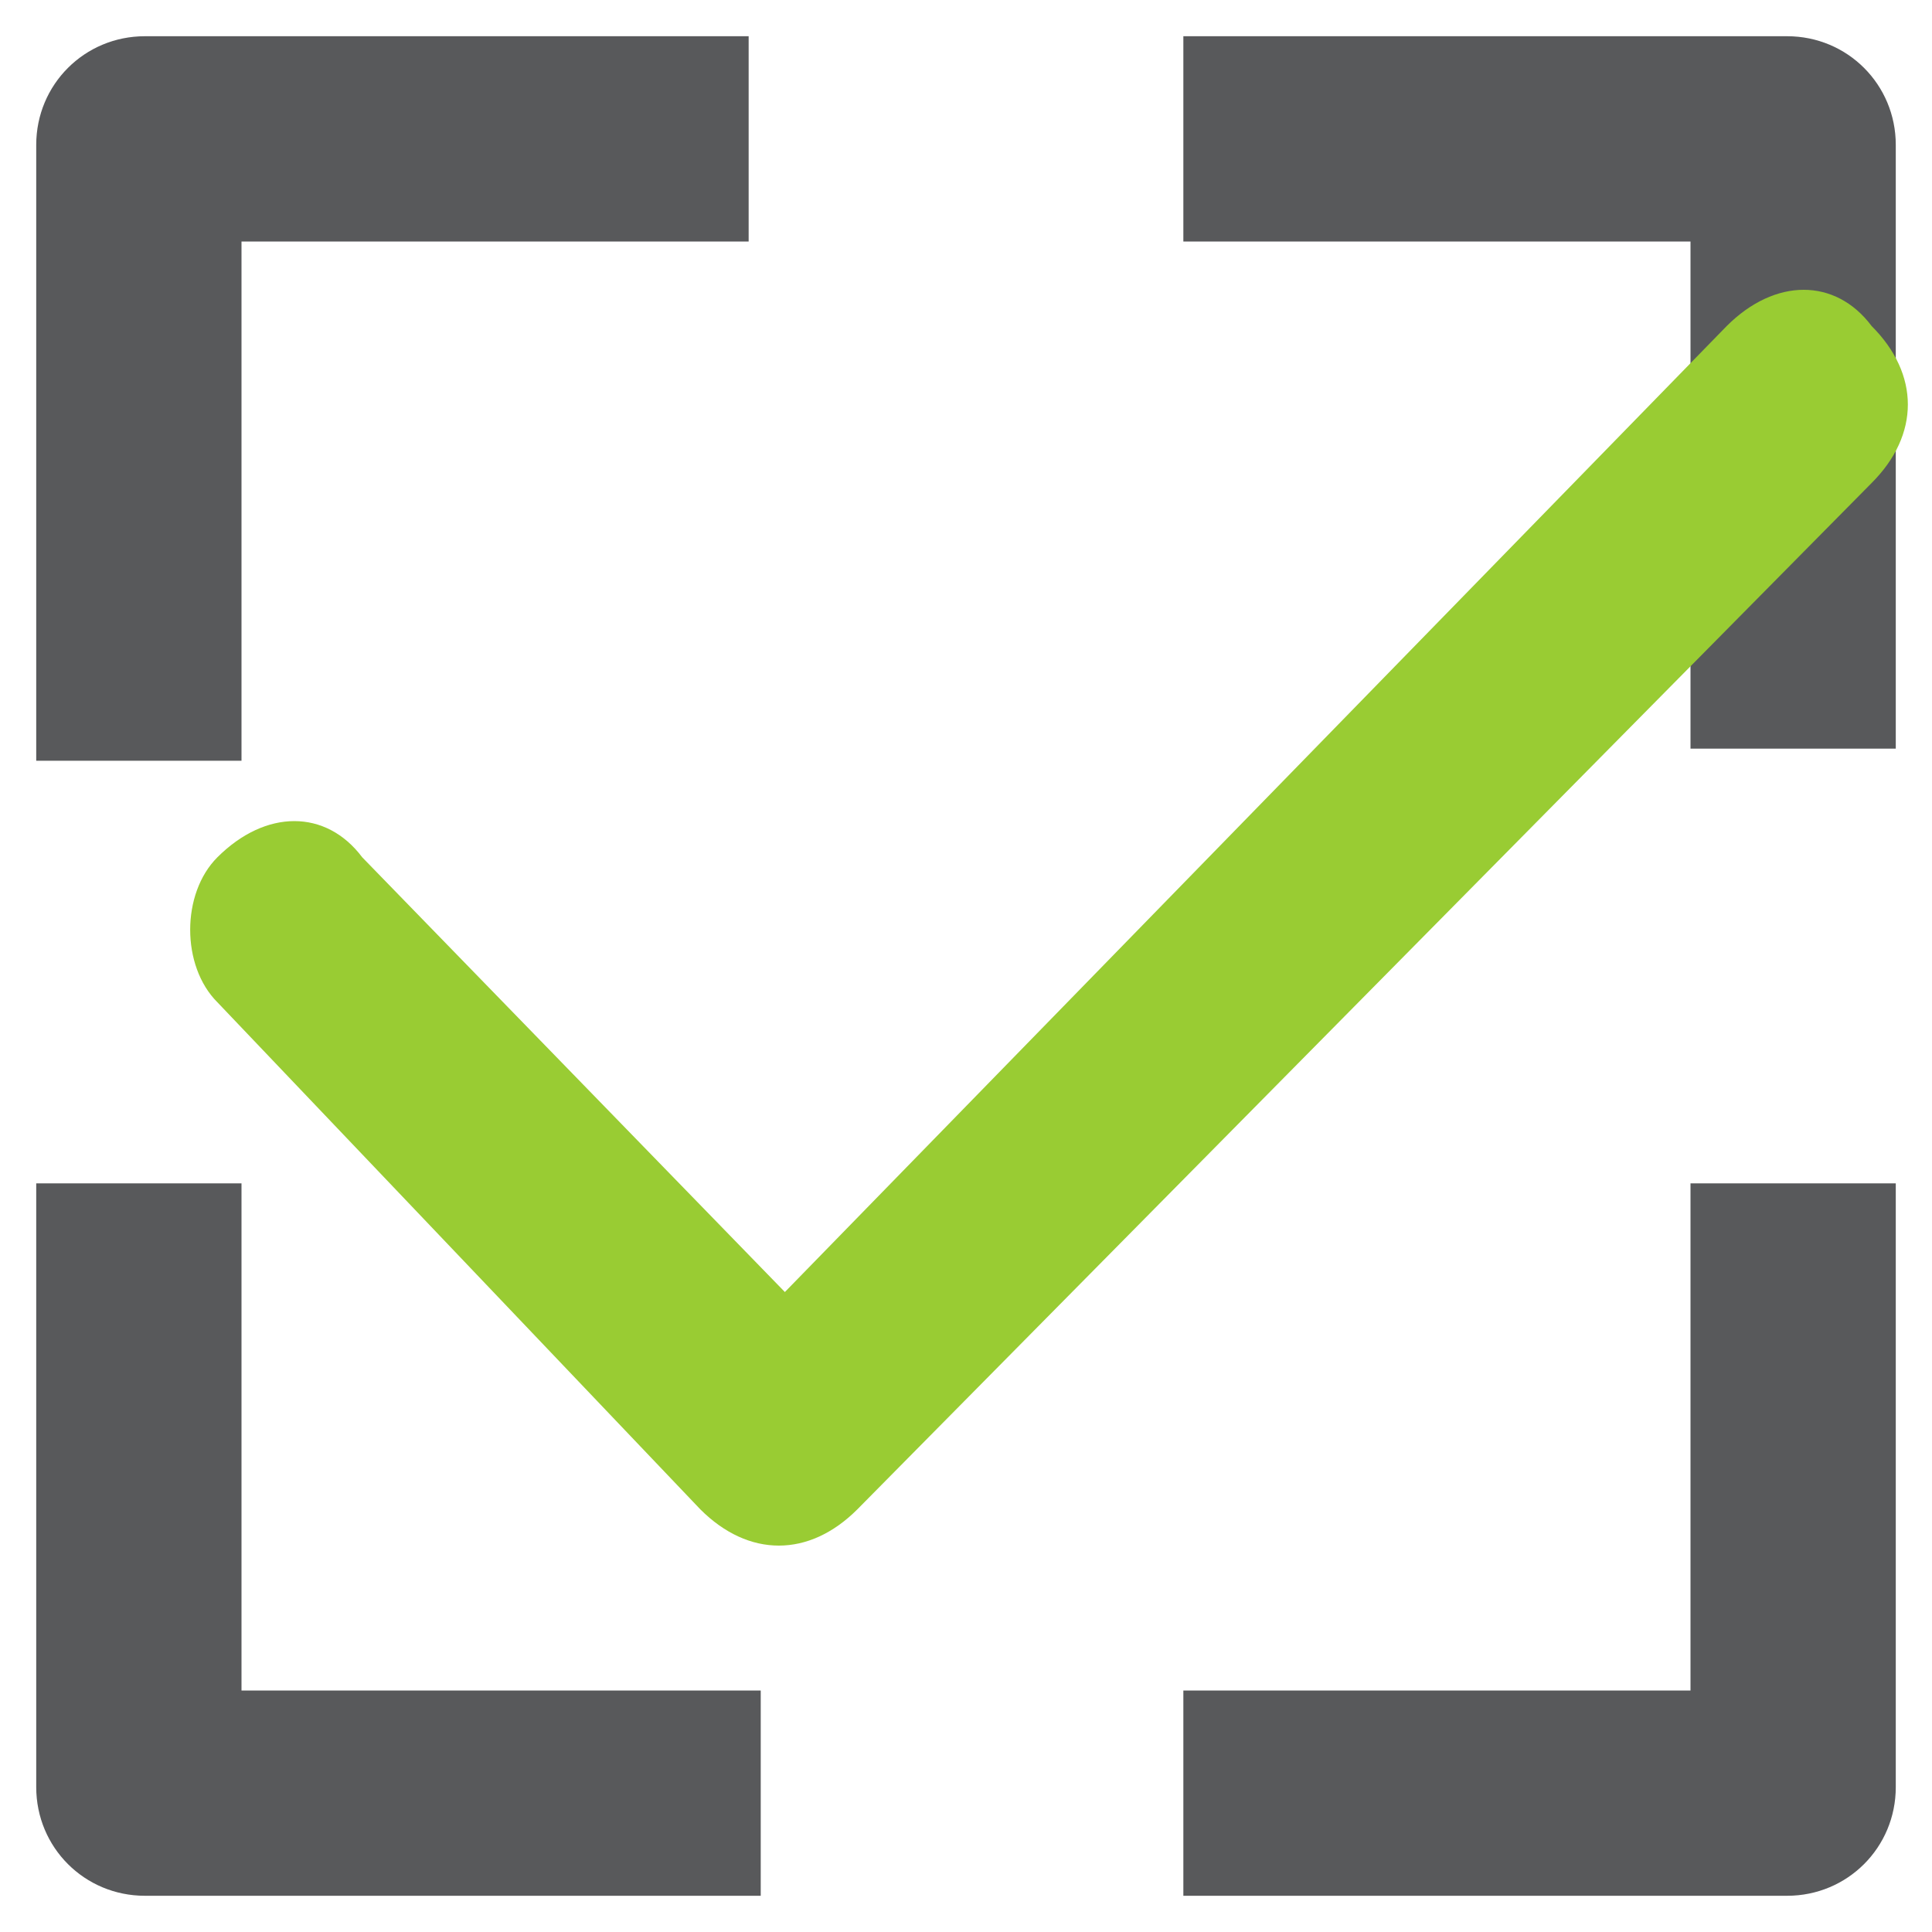 <?xml version="1.0" encoding="utf-8"?>
<!-- Generator: Adobe Illustrator 21.0.0, SVG Export Plug-In . SVG Version: 6.00 Build 0)  -->
<svg version="1.1" id="Layer_1" xmlns="http://www.w3.org/2000/svg" xmlns:xlink="http://www.w3.org/1999/xlink" x="0px" y="0px"
	 viewBox="0 0 16 16" style="enable-background:new 0 0 16 16;" xml:space="preserve">
<style type="text/css">
	.st0{fill:#58595B;}
	.st1{fill:#99CC33;}
</style>
<g>
	<path class="st0" d="M14,6.2h1.7v-5l0,0c0-0.5-0.4-0.9-0.9-0.9h-5V2H14V6.2z"/>
	<path class="st0" d="M14,9.8V14H9.8v1.7h5l0,0c0.5,0,0.9-0.4,0.9-0.9v-5H14z"/>
</g>
<g>
	<path class="st0" d="M2,6.2V2h4.2V0.3h-5l0,0c-0.5,0-0.9,0.4-0.9,0.9v5.1H2V6.2z"/>
	<path class="st0" d="M2,9.8H0.3v5l0,0c0,0.5,0.4,0.9,0.9,0.9h5.1V14H2V9.8z"/>
</g>
<path class="st1" d="M7.1,12.5L7.1,12.5L7.1,12.5L7.1,12.5c-0.4,0.4-0.9,0.4-1.3,0l0,0l0,0l-4-4.2C1.5,8,1.5,7.4,1.8,7.1
	c0.4-0.4,0.9-0.4,1.2,0l3.5,3.6l7.8-8c0.4-0.4,0.9-0.4,1.2,0c0.4,0.4,0.4,0.9,0,1.3L7.1,12.5L7.1,12.5z"/>
</svg>
